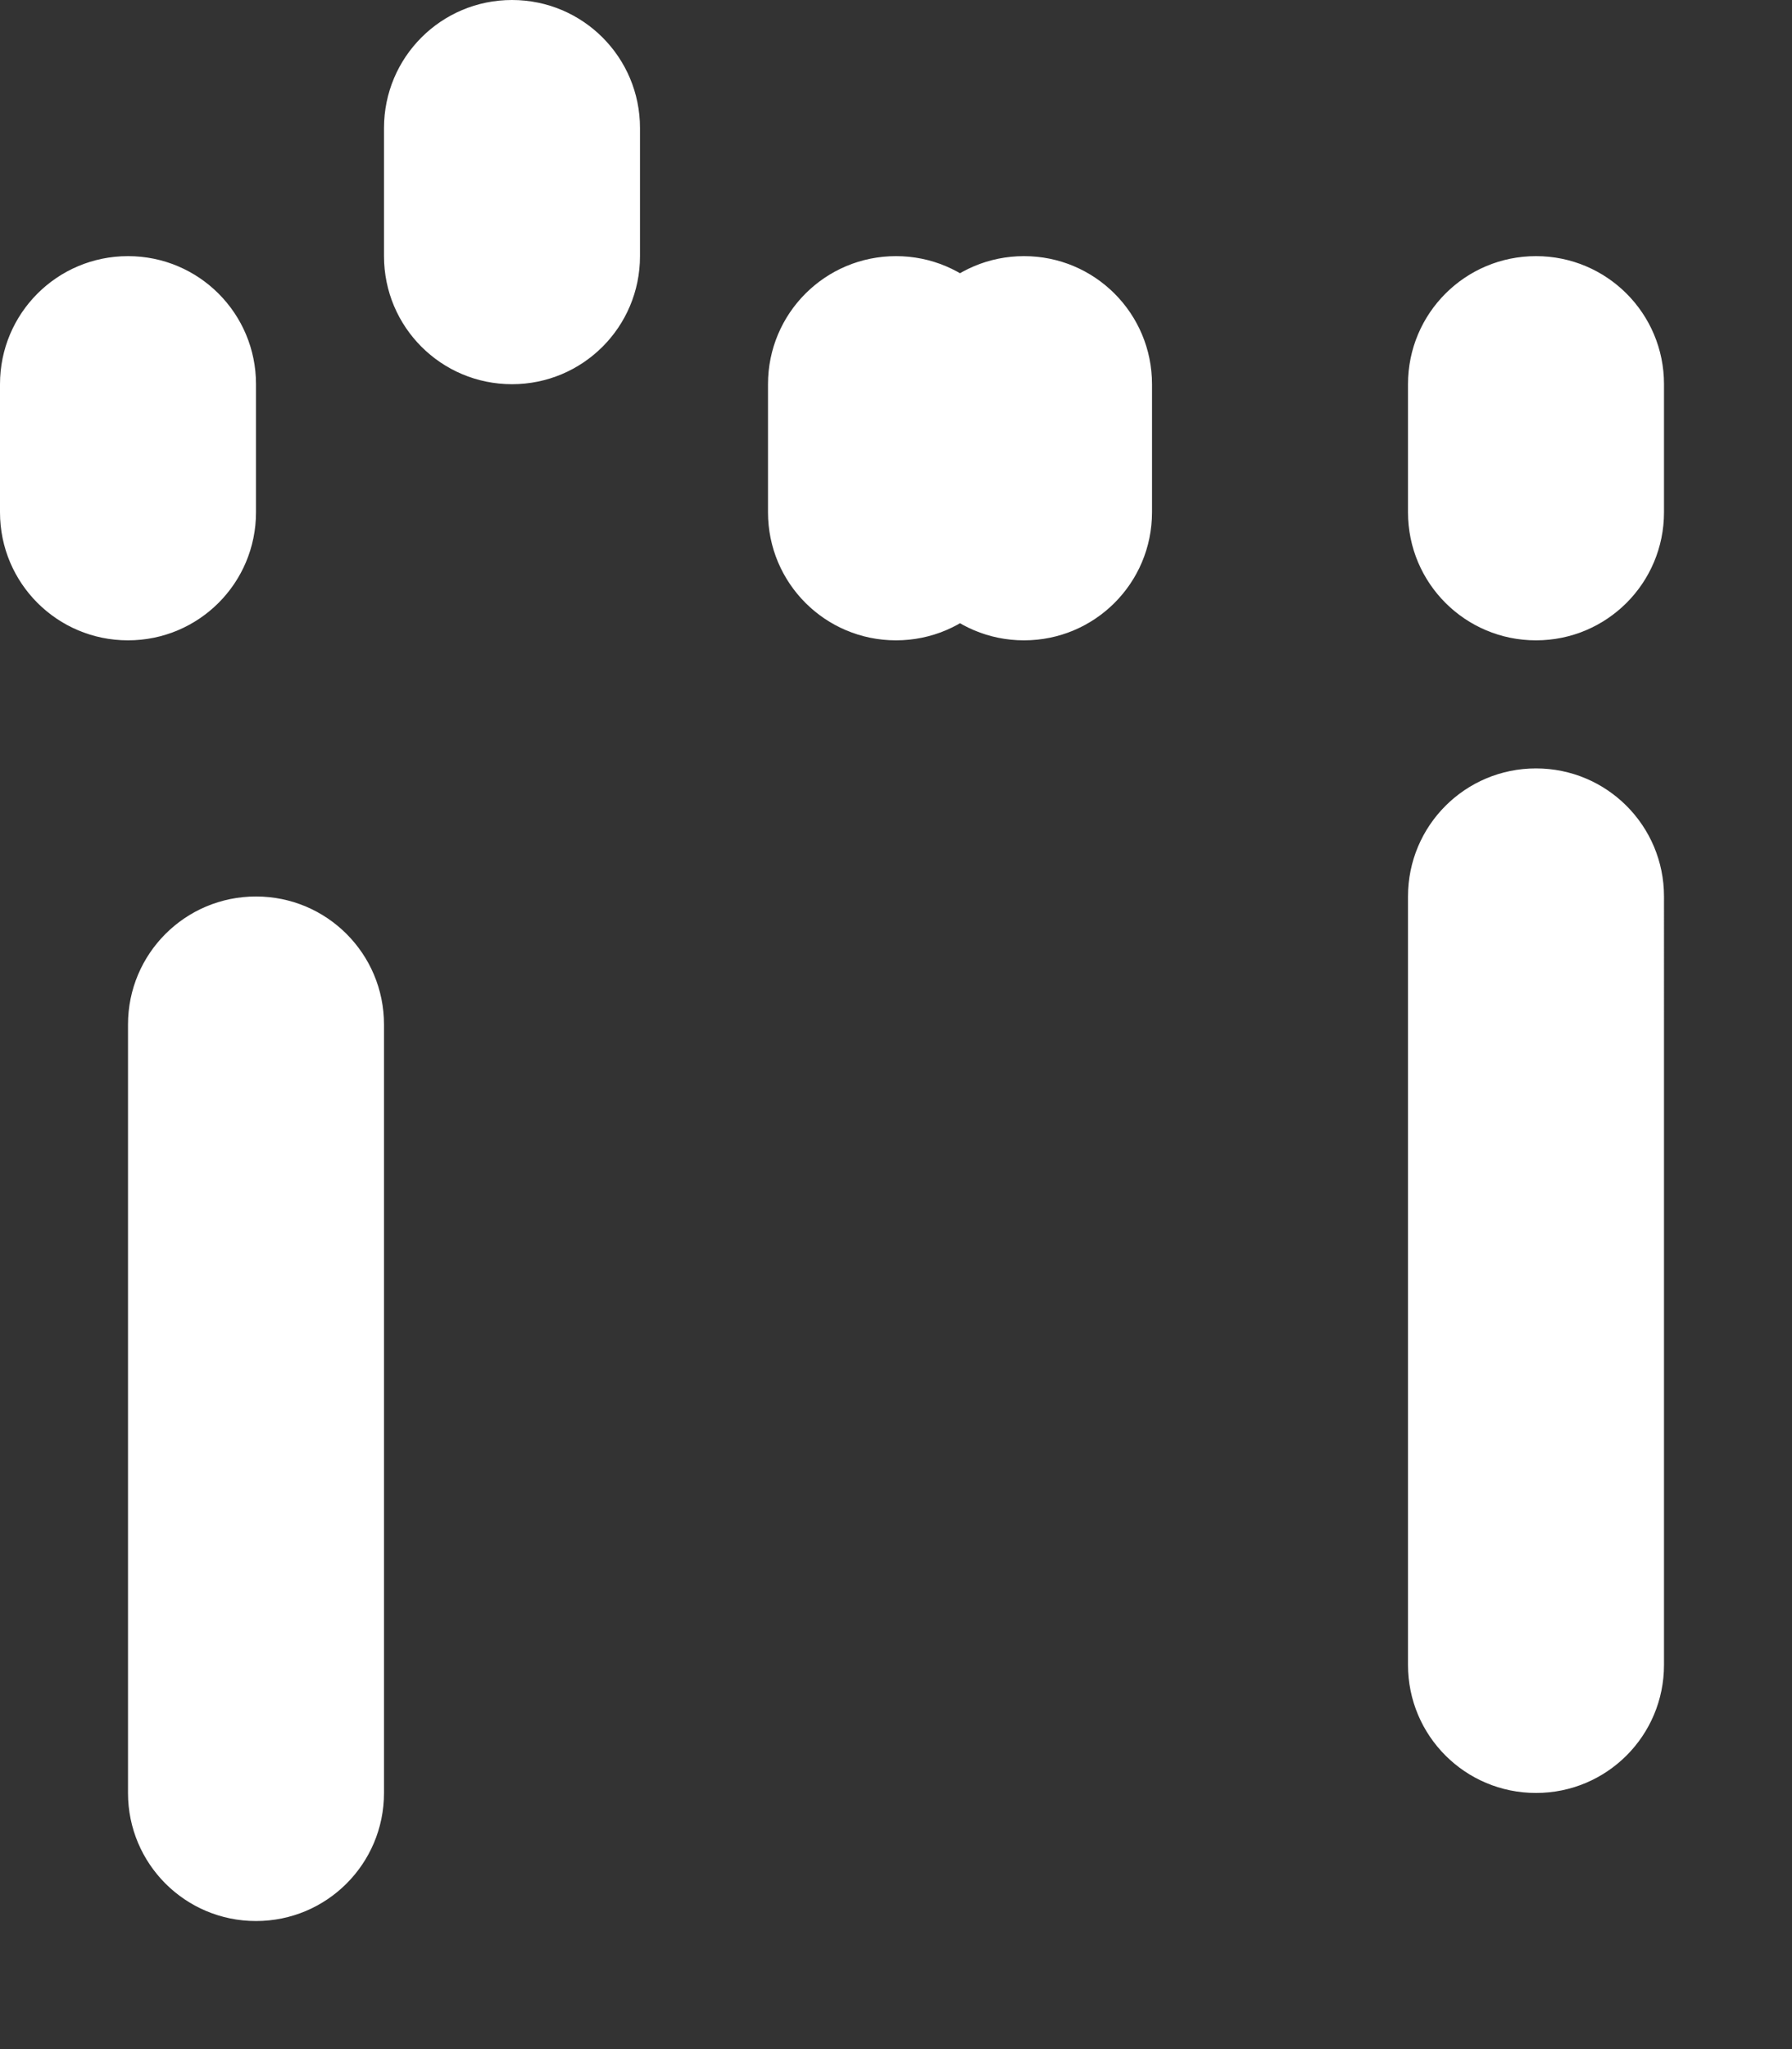 <svg xmlns="http://www.w3.org/2000/svg" viewBox="0 0 448 512" fill="white"><rect x="0" y="0" width="448" height="512" fill="#333333" stroke="none"/><path d="M128 0c-17.7 0-32 14.3-32 32v32c0 17.7 14.3 32 32 32s32-14.3 32-32V32c0-17.7-14.3-32-32-32zM64 96c0-17.7-14.3-32-32-32S0 78.3 0 96v32c0 17.7 14.3 32 32 32s32-14.3 32-32V96zm160-32c-17.7 0-32 14.3-32 32v32c0 17.7 14.3 32 32 32s32-14.3 32-32V96c0-17.7-14.3-32-32-32zm64 32c0-17.7-14.3-32-32-32s-32 14.3-32 32v32c0 17.7 14.3 32 32 32s32-14.3 32-32V128zM384 64c-17.7 0-32 14.3-32 32v32c0 17.7 14.3 32 32 32s32-14.3 32-32V96c0-17.7-14.3-32-32-32zm32 160c0-17.7-14.3-32-32-32s-32 14.3-32 32v192c0 17.7 14.3 32 32 32s32-14.3 32-32V224zM64 224c-17.7 0-32 14.3-32 32v192c0 17.7 14.3 32 32 32s32-14.3 32-32V256c0-17.7-14.3-32-32-32z"/></svg>